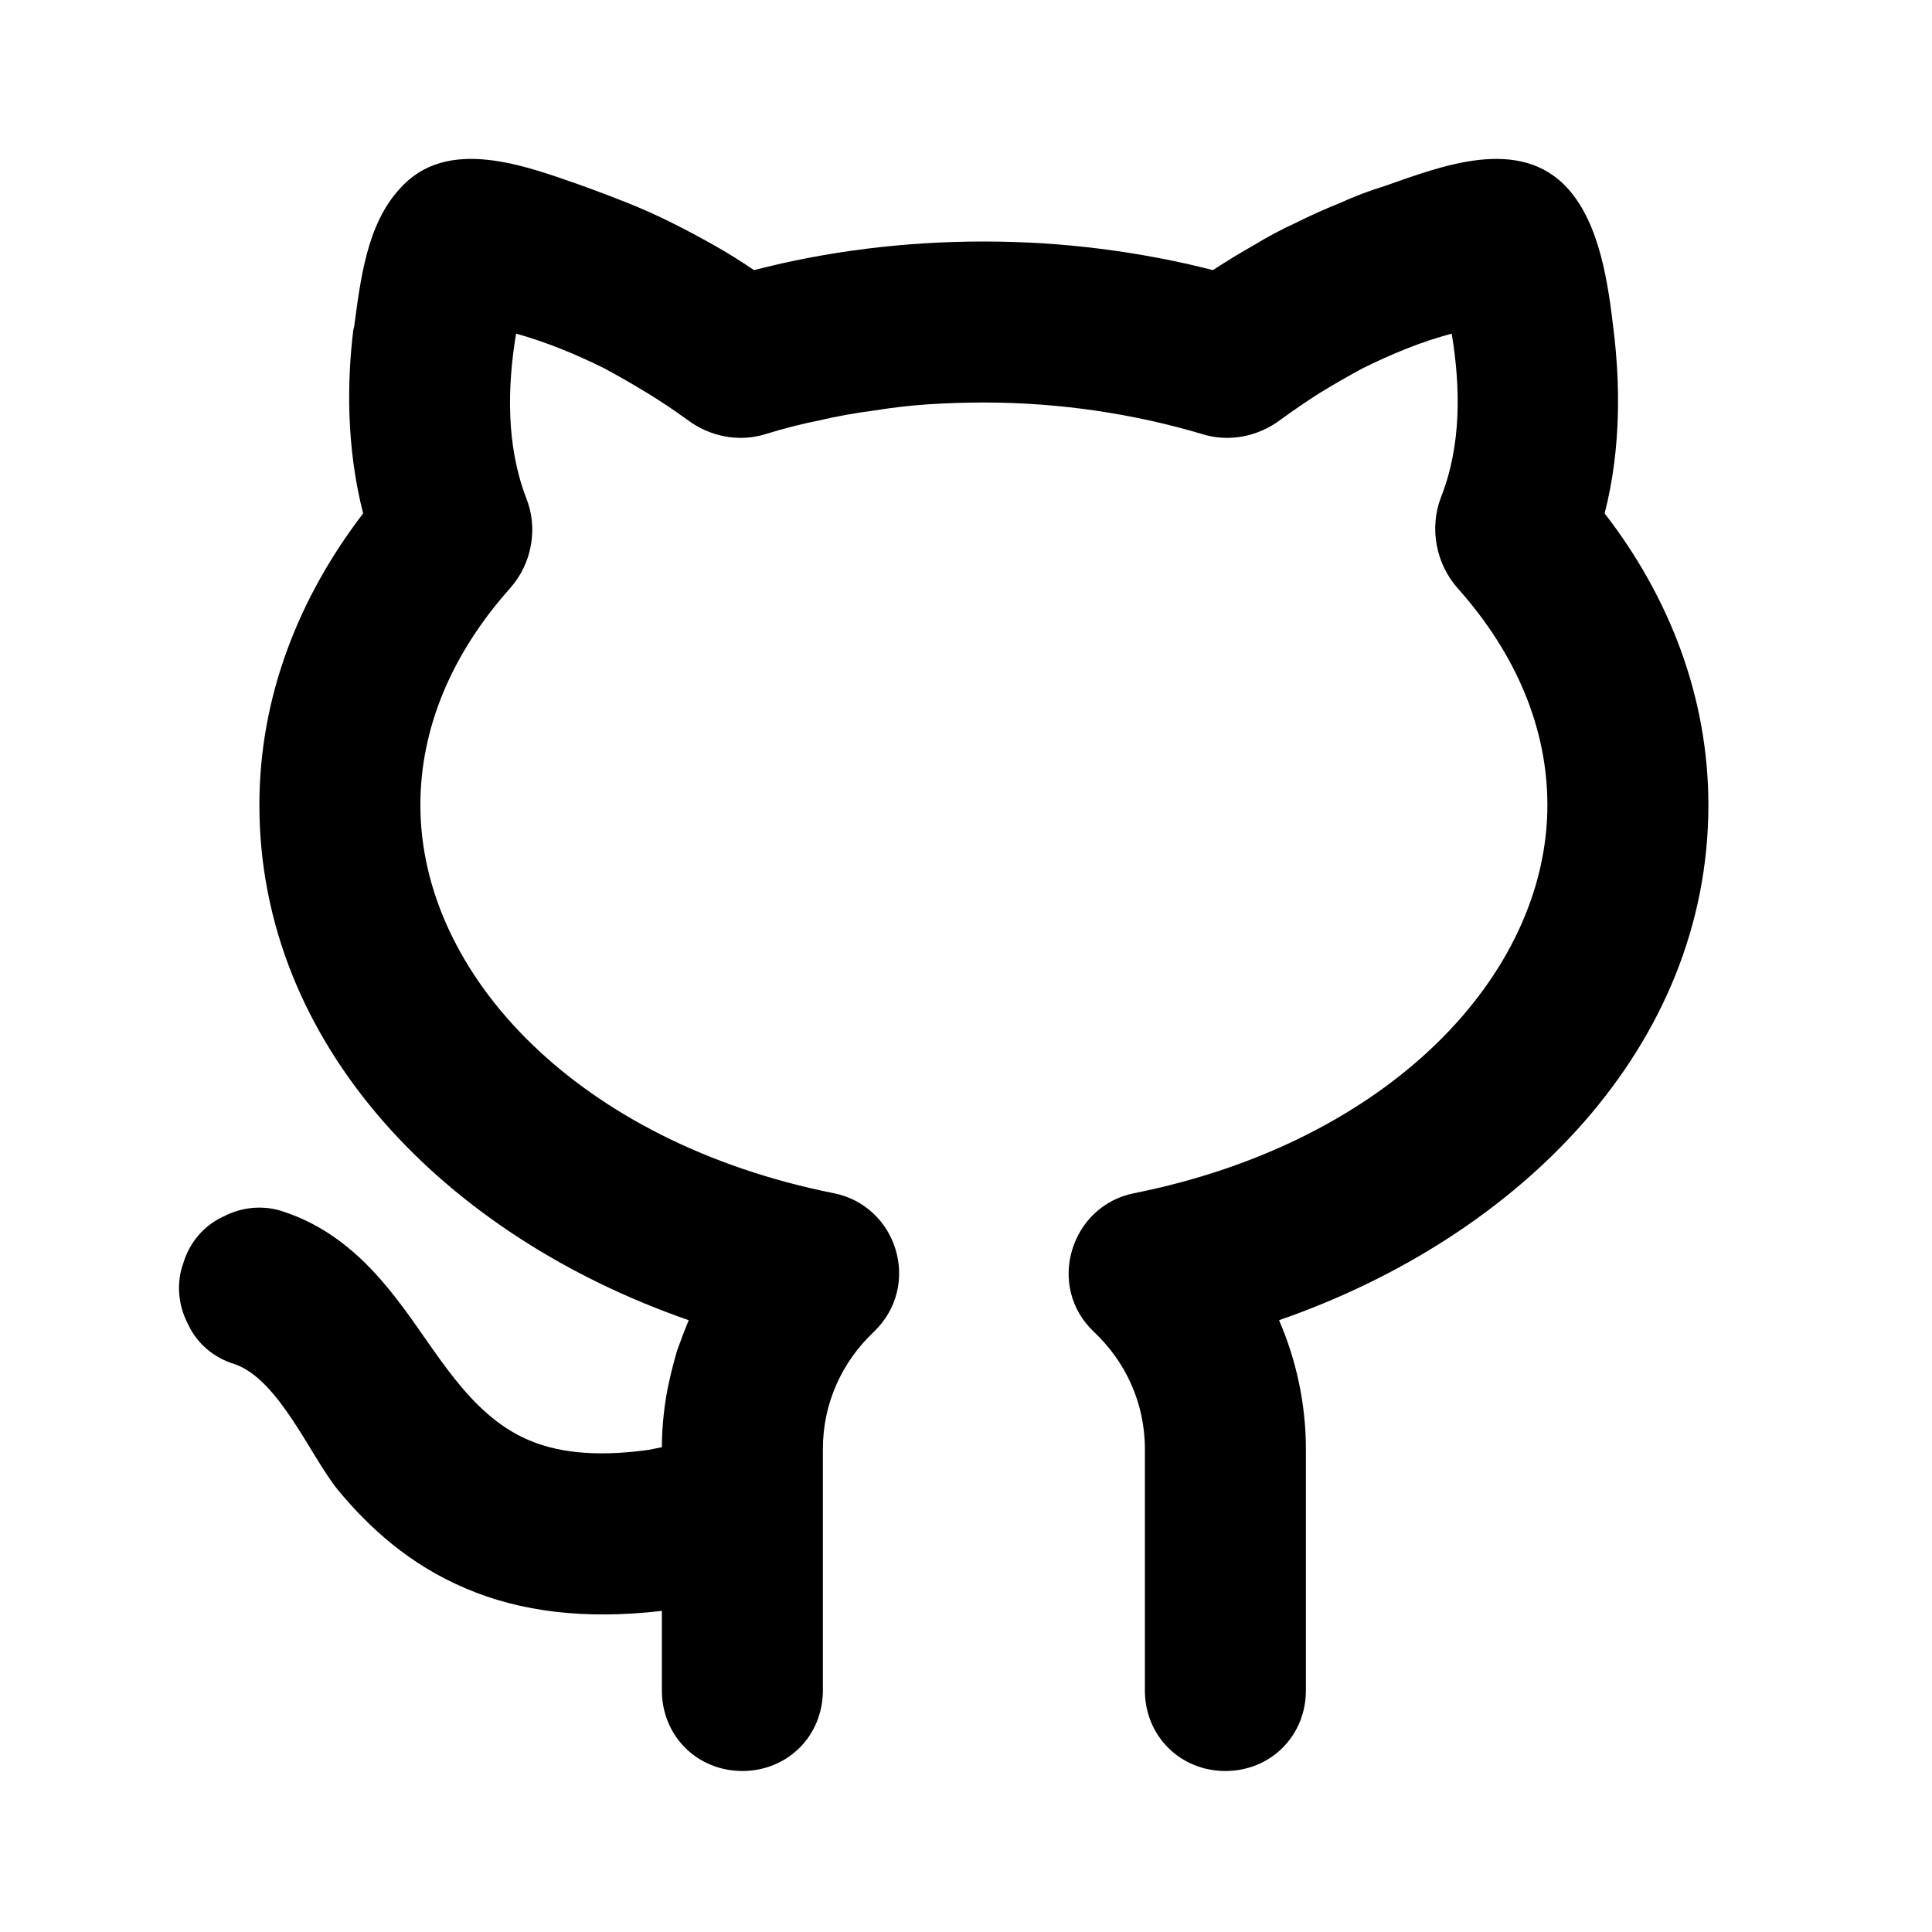 <svg xmlns='http://www.w3.org/2000/svg' width='216' height='216' viewBox='0 0 216 216'>
    <path d='m58.8 55.6c-2.2-5.8-2.1-12.3-1.1-18.3q2.5 0.7 5 1.7 2.5 1 4.9 2.2 2.4 1.3 4.7 2.7 2.3 1.4 4.5 3c2.5 1.9 5.8 2.6 8.9 1.6q2.9-0.9 5.9-1.5 3-0.7 6.1-1.1 3.1-0.5 6.1-0.7 3.1-0.2 6.2-0.2c8.6 0 16.9 1.3 24.3 3.5 3.1 1 6.4 0.3 8.9-1.6q2.2-1.6 4.4-3 2.3-1.4 4.7-2.7 2.4-1.2 4.9-2.2 2.5-1 5.1-1.7c1 6 1.1 12.5-1.2 18.3-1.3 3.4-0.6 7.4 1.9 10.2 6.5 7.3 10 15.6 10 24.2 0 19-17.7 37.7-46.2 43.4-7.1 1.4-9.9 10.4-4.5 15.5 3.5 3.3 5.7 7.9 5.7 13.1v27c0 2.4 0.9 4.7 2.6 6.4 1.7 1.7 4 2.6 6.4 2.6 2.4 0 4.7-0.9 6.4-2.6 1.7-1.7 2.6-4 2.6-6.4v-27c0-5.1-1.1-10-3-14.4 27.1-9.4 48-30.7 48-57.6 0-12.1-4.4-23.3-11.6-32.6 1.9-7.4 1.7-14.8 1-20.5-0.6-5.1-1.5-11.8-5.1-15.8-5.4-6-14.2-2.5-20.5-0.3q-2.6 0.8-5 1.9-2.5 1-4.9 2.2-2.4 1.1-4.7 2.5-2.3 1.3-4.6 2.8-3.1-0.8-6.3-1.4-3.2-0.6-6.4-1-3.2-0.4-6.4-0.6-3.3-0.2-6.5-0.2c-8.9 0-17.6 1.1-25.7 3.2q-2.2-1.5-4.5-2.8-2.3-1.3-4.7-2.5-2.4-1.2-4.9-2.2-2.5-1-5-1.9c-6.3-2.2-15.2-5.7-20.5 0.3-3.7 4-4.4 10.2-5.1 15.4l-0.1 0.4c-0.7 5.7-0.8 13.1 1.1 20.5-7.2 9.4-11.6 20.5-11.6 32.6 0 26.9 20.9 48.2 48 57.6q-0.7 1.7-1.3 3.4-0.5 1.7-0.9 3.5-0.4 1.8-0.6 3.7-0.2 1.8-0.2 3.6l-1.5 0.3c-6.5 0.9-10.6 0.1-13.4-1.1-6.8-2.9-10.4-10.2-14.7-15.7-2.7-3.5-6.6-7.8-12.6-9.8-2.2-0.8-4.7-0.6-6.8 0.5-2.2 1-3.8 2.9-4.5 5.2-0.8 2.2-0.6 4.7 0.5 6.8 1 2.2 2.9 3.8 5.2 4.5 5 1.7 8.5 10.3 11.6 14.1 3.4 4.1 7.9 8.3 14.3 11 6.1 2.6 13.3 3.5 21.9 2.5v8.9c0 2.4 0.9 4.7 2.6 6.4 1.7 1.7 4 2.6 6.4 2.6 2.4 0 4.7-0.9 6.4-2.6 1.7-1.7 2.6-4 2.6-6.4v-27c0-5.2 2.2-9.8 5.7-13.1 5.4-5.2 2.6-14.1-4.5-15.5-28.5-5.7-46.2-24.4-46.2-43.4 0-8.6 3.5-16.9 10-24.2 2.5-2.8 3.2-6.8 1.8-10.2z'/>
</svg>